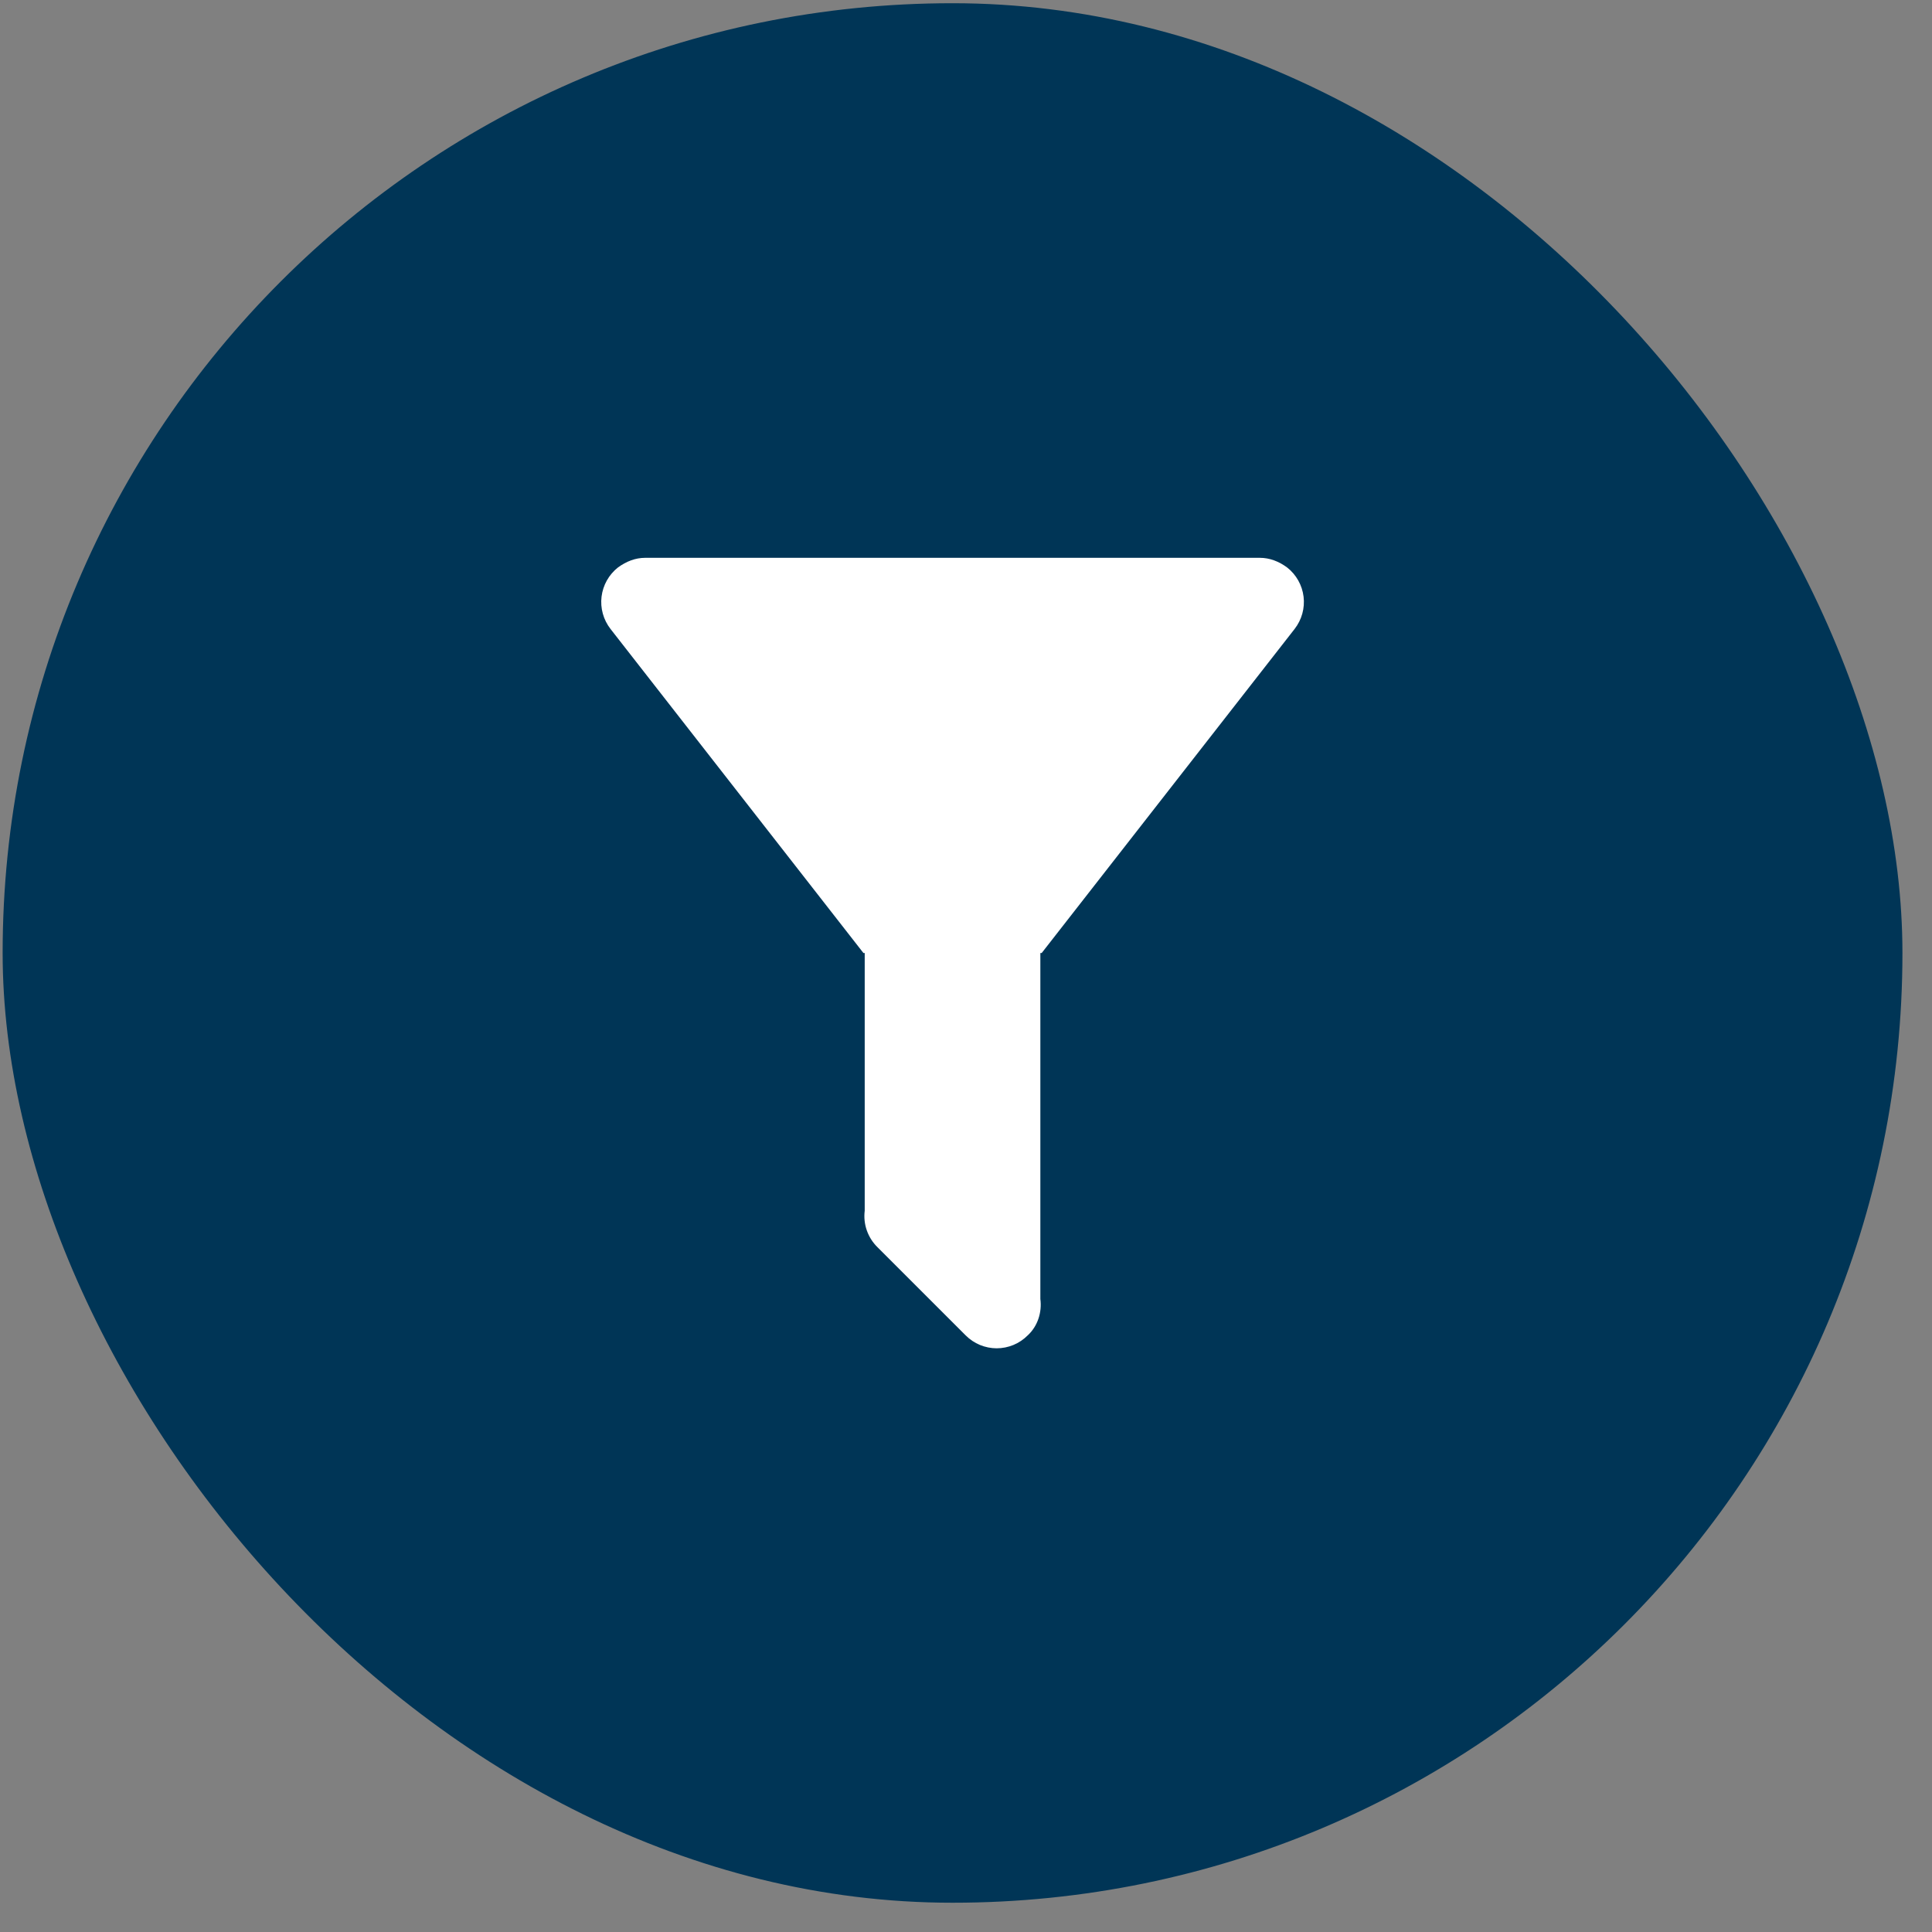 <svg width="33" height="33" viewBox="0 0 33 33" fill="none" xmlns="http://www.w3.org/2000/svg">
<rect x="0" y="0" width="33" height="33" fill="#808080" stroke="none"/>
<rect x="0.045" y="0.055" width="32.45" height="32.445" rx="16.223" fill="#003556"/>
<path d="M17.77 16.278V22.188C17.8 22.413 17.725 22.653 17.553 22.81C17.483 22.88 17.401 22.935 17.31 22.973C17.22 23.01 17.122 23.03 17.024 23.03C16.926 23.03 16.829 23.01 16.738 22.973C16.647 22.935 16.565 22.88 16.495 22.81L14.988 21.303C14.906 21.223 14.844 21.125 14.806 21.017C14.768 20.909 14.756 20.794 14.77 20.68V16.278H14.748L10.428 10.743C10.306 10.586 10.251 10.388 10.275 10.191C10.299 9.995 10.4 9.815 10.555 9.693C10.698 9.588 10.855 9.528 11.02 9.528H21.52C21.685 9.528 21.843 9.588 21.985 9.693C22.141 9.815 22.242 9.995 22.266 10.191C22.29 10.388 22.235 10.586 22.113 10.743L17.793 16.278H17.77Z" fill="white"/>
</svg>
